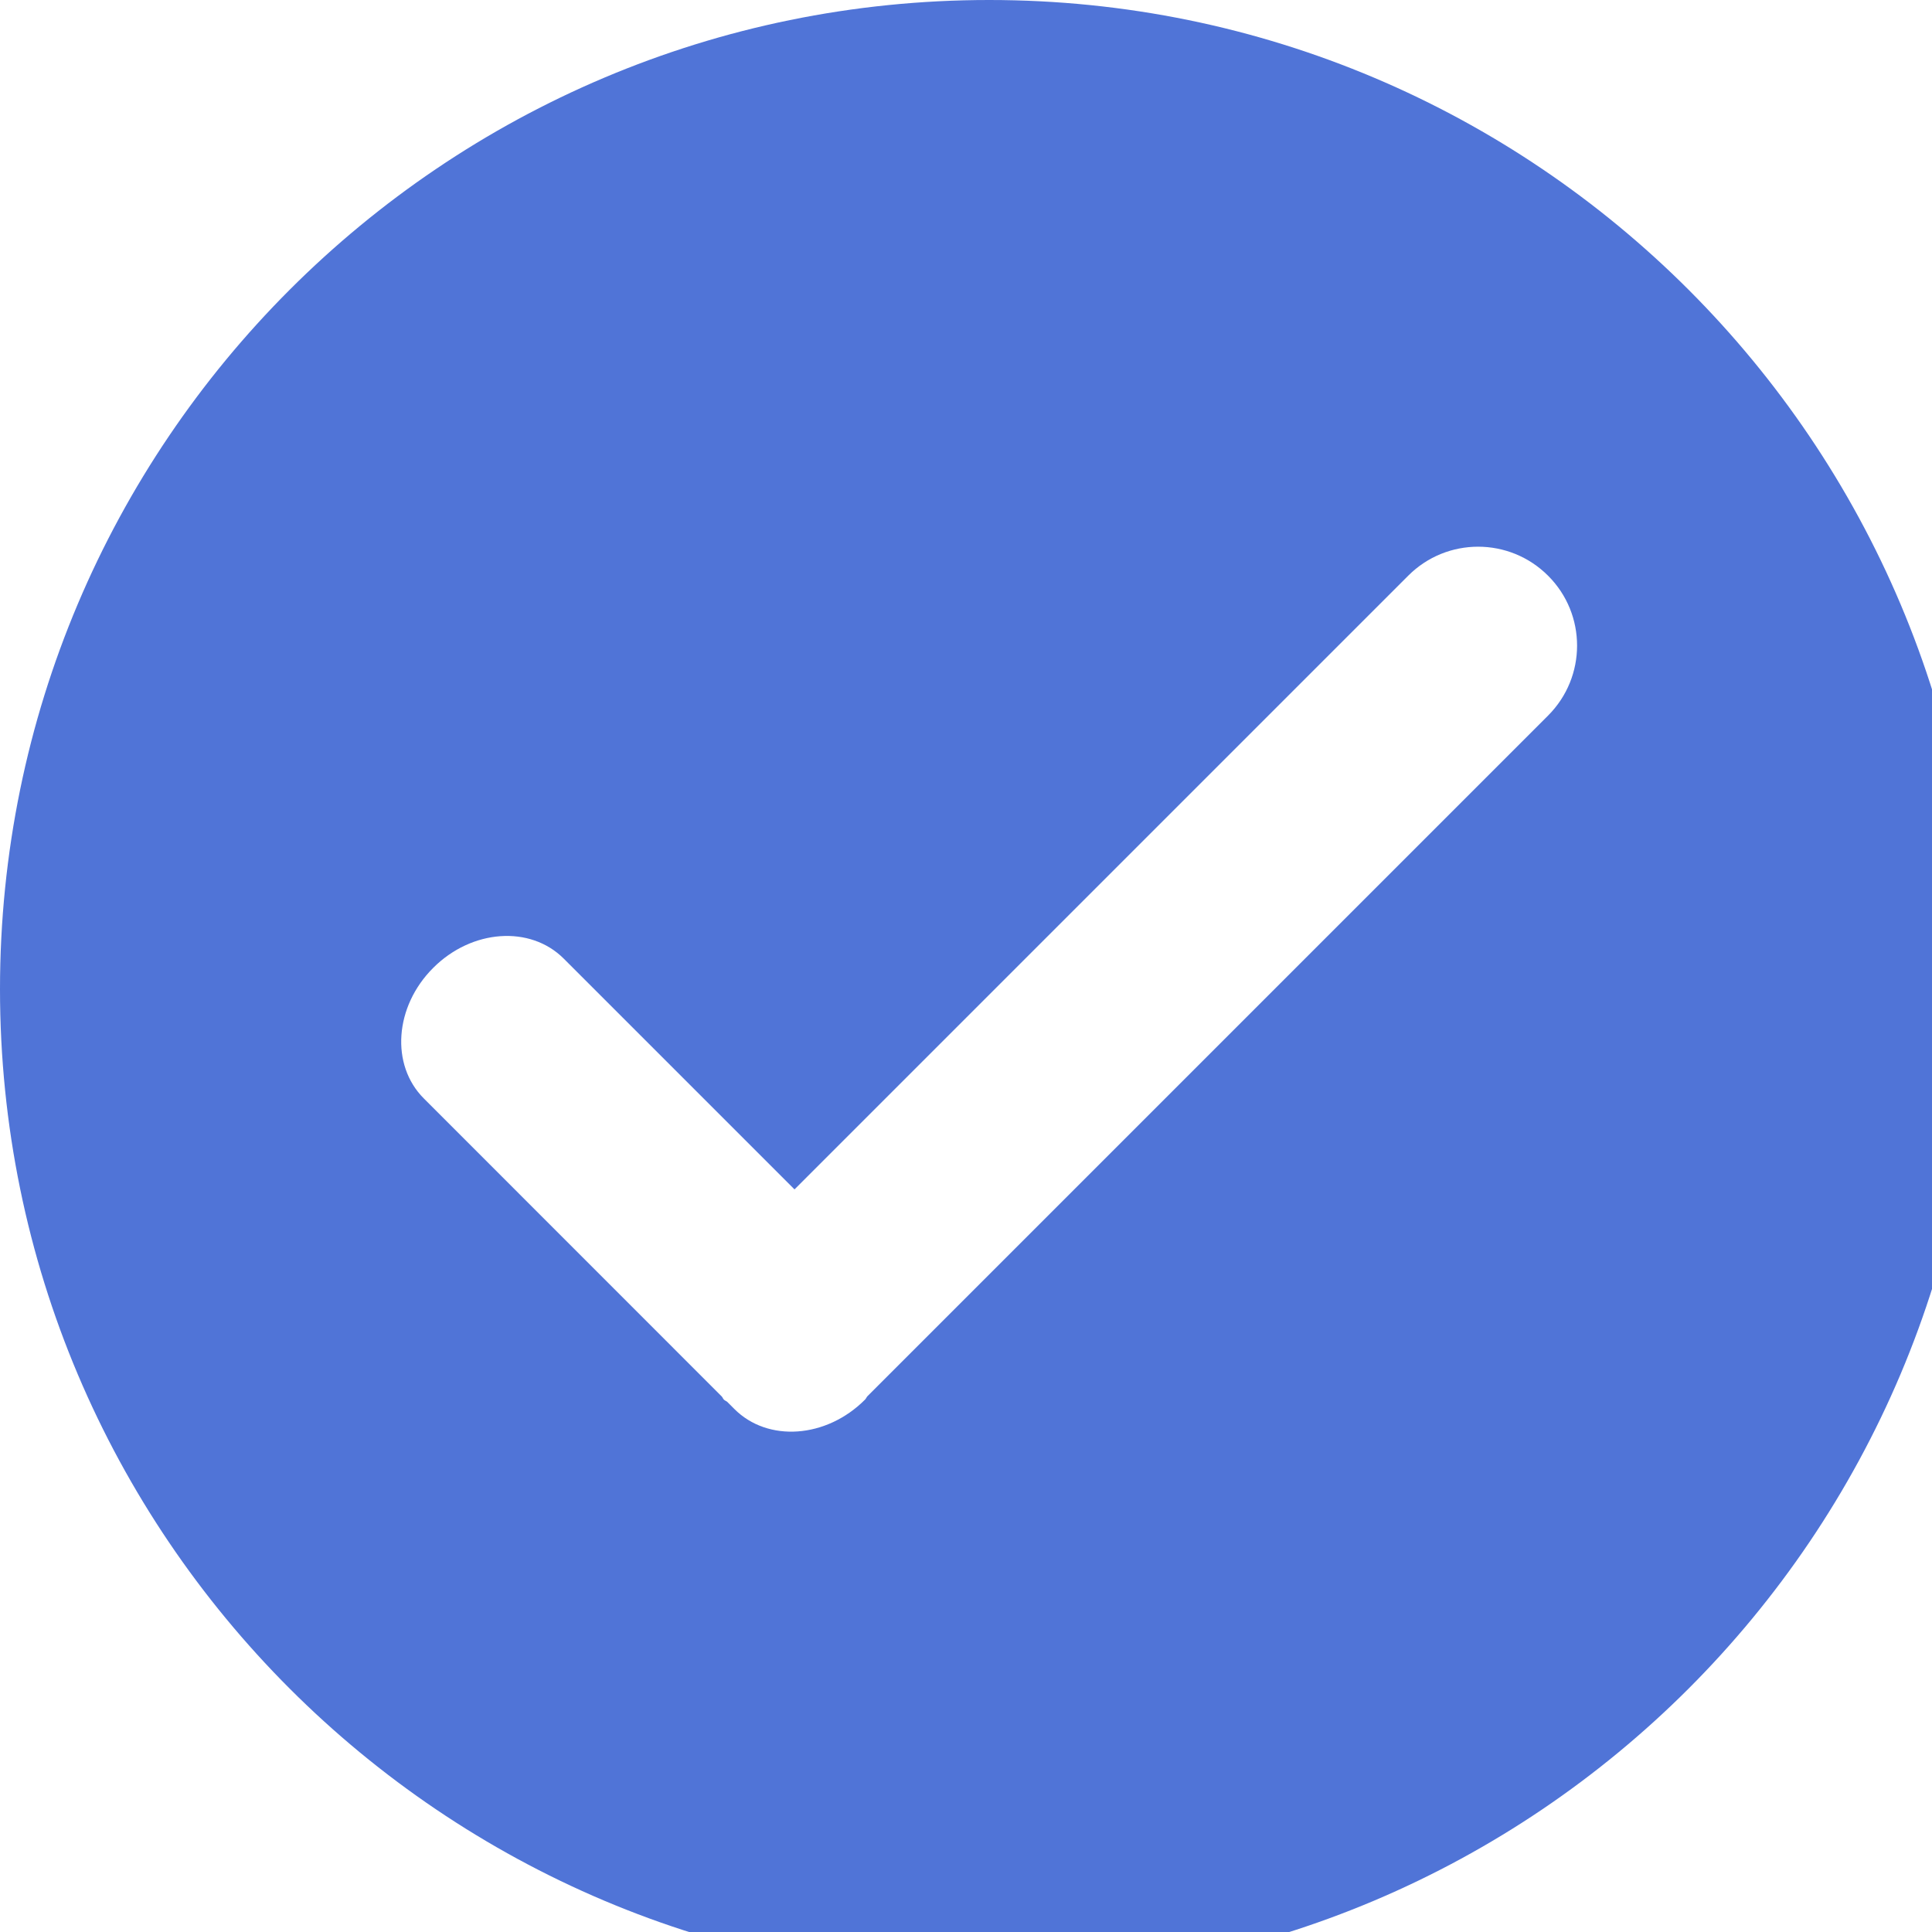 <?xml version="1.0" standalone="no"?><!DOCTYPE svg PUBLIC "-//W3C//DTD SVG 1.1//EN" "http://www.w3.org/Graphics/SVG/1.1/DTD/svg11.dtd"><svg width="16" height="16" viewBox="0 0 16 16" version="1.1" xmlns="http://www.w3.org/2000/svg" xmlns:xlink="http://www.w3.org/1999/xlink"><defs><style type="text/css"><![CDATA[
@font-face { font-family: ifont; src: url("//at.alicdn.com/t/font_1442373896_4754455.eot?#iefix") format("embedded-opentype"), url("//at.alicdn.com/t/font_1442373896_4754455.woff") format("woff"), url("//at.alicdn.com/t/font_1442373896_4754455.ttf") format("truetype"), url("//at.alicdn.com/t/font_1442373896_4754455.svg#ifont") format("svg"); }

]]></style></defs><g class="transform-group"><g transform="scale(0.016, 0.016)"><path d="M512 0C229.222 0 0 229.222 0 512 0 794.778 229.222 1024 512 1024 794.726 1024 1023.949 794.778 1023.949 512 1023.949 229.222 794.726 0 512 0ZM801.28 370.381 449.024 722.637C448.461 723.2 448.307 723.917 447.693 724.48 427.725 744.499 397.414 746.65 380.109 729.293L376.422 725.606C375.91 725.146 375.245 724.992 374.733 724.48 374.221 724.019 374.067 723.354 373.606 722.842L219.392 568.576C202.035 551.27 204.186 520.96 224.205 500.992 244.173 480.973 274.432 478.822 291.789 496.179L411.238 615.629 728.883 297.984C748.851 277.965 781.261 277.965 801.28 297.984 821.299 317.952 821.299 350.362 801.28 370.381Z" fill="#5074d7"></path></g></g></svg>